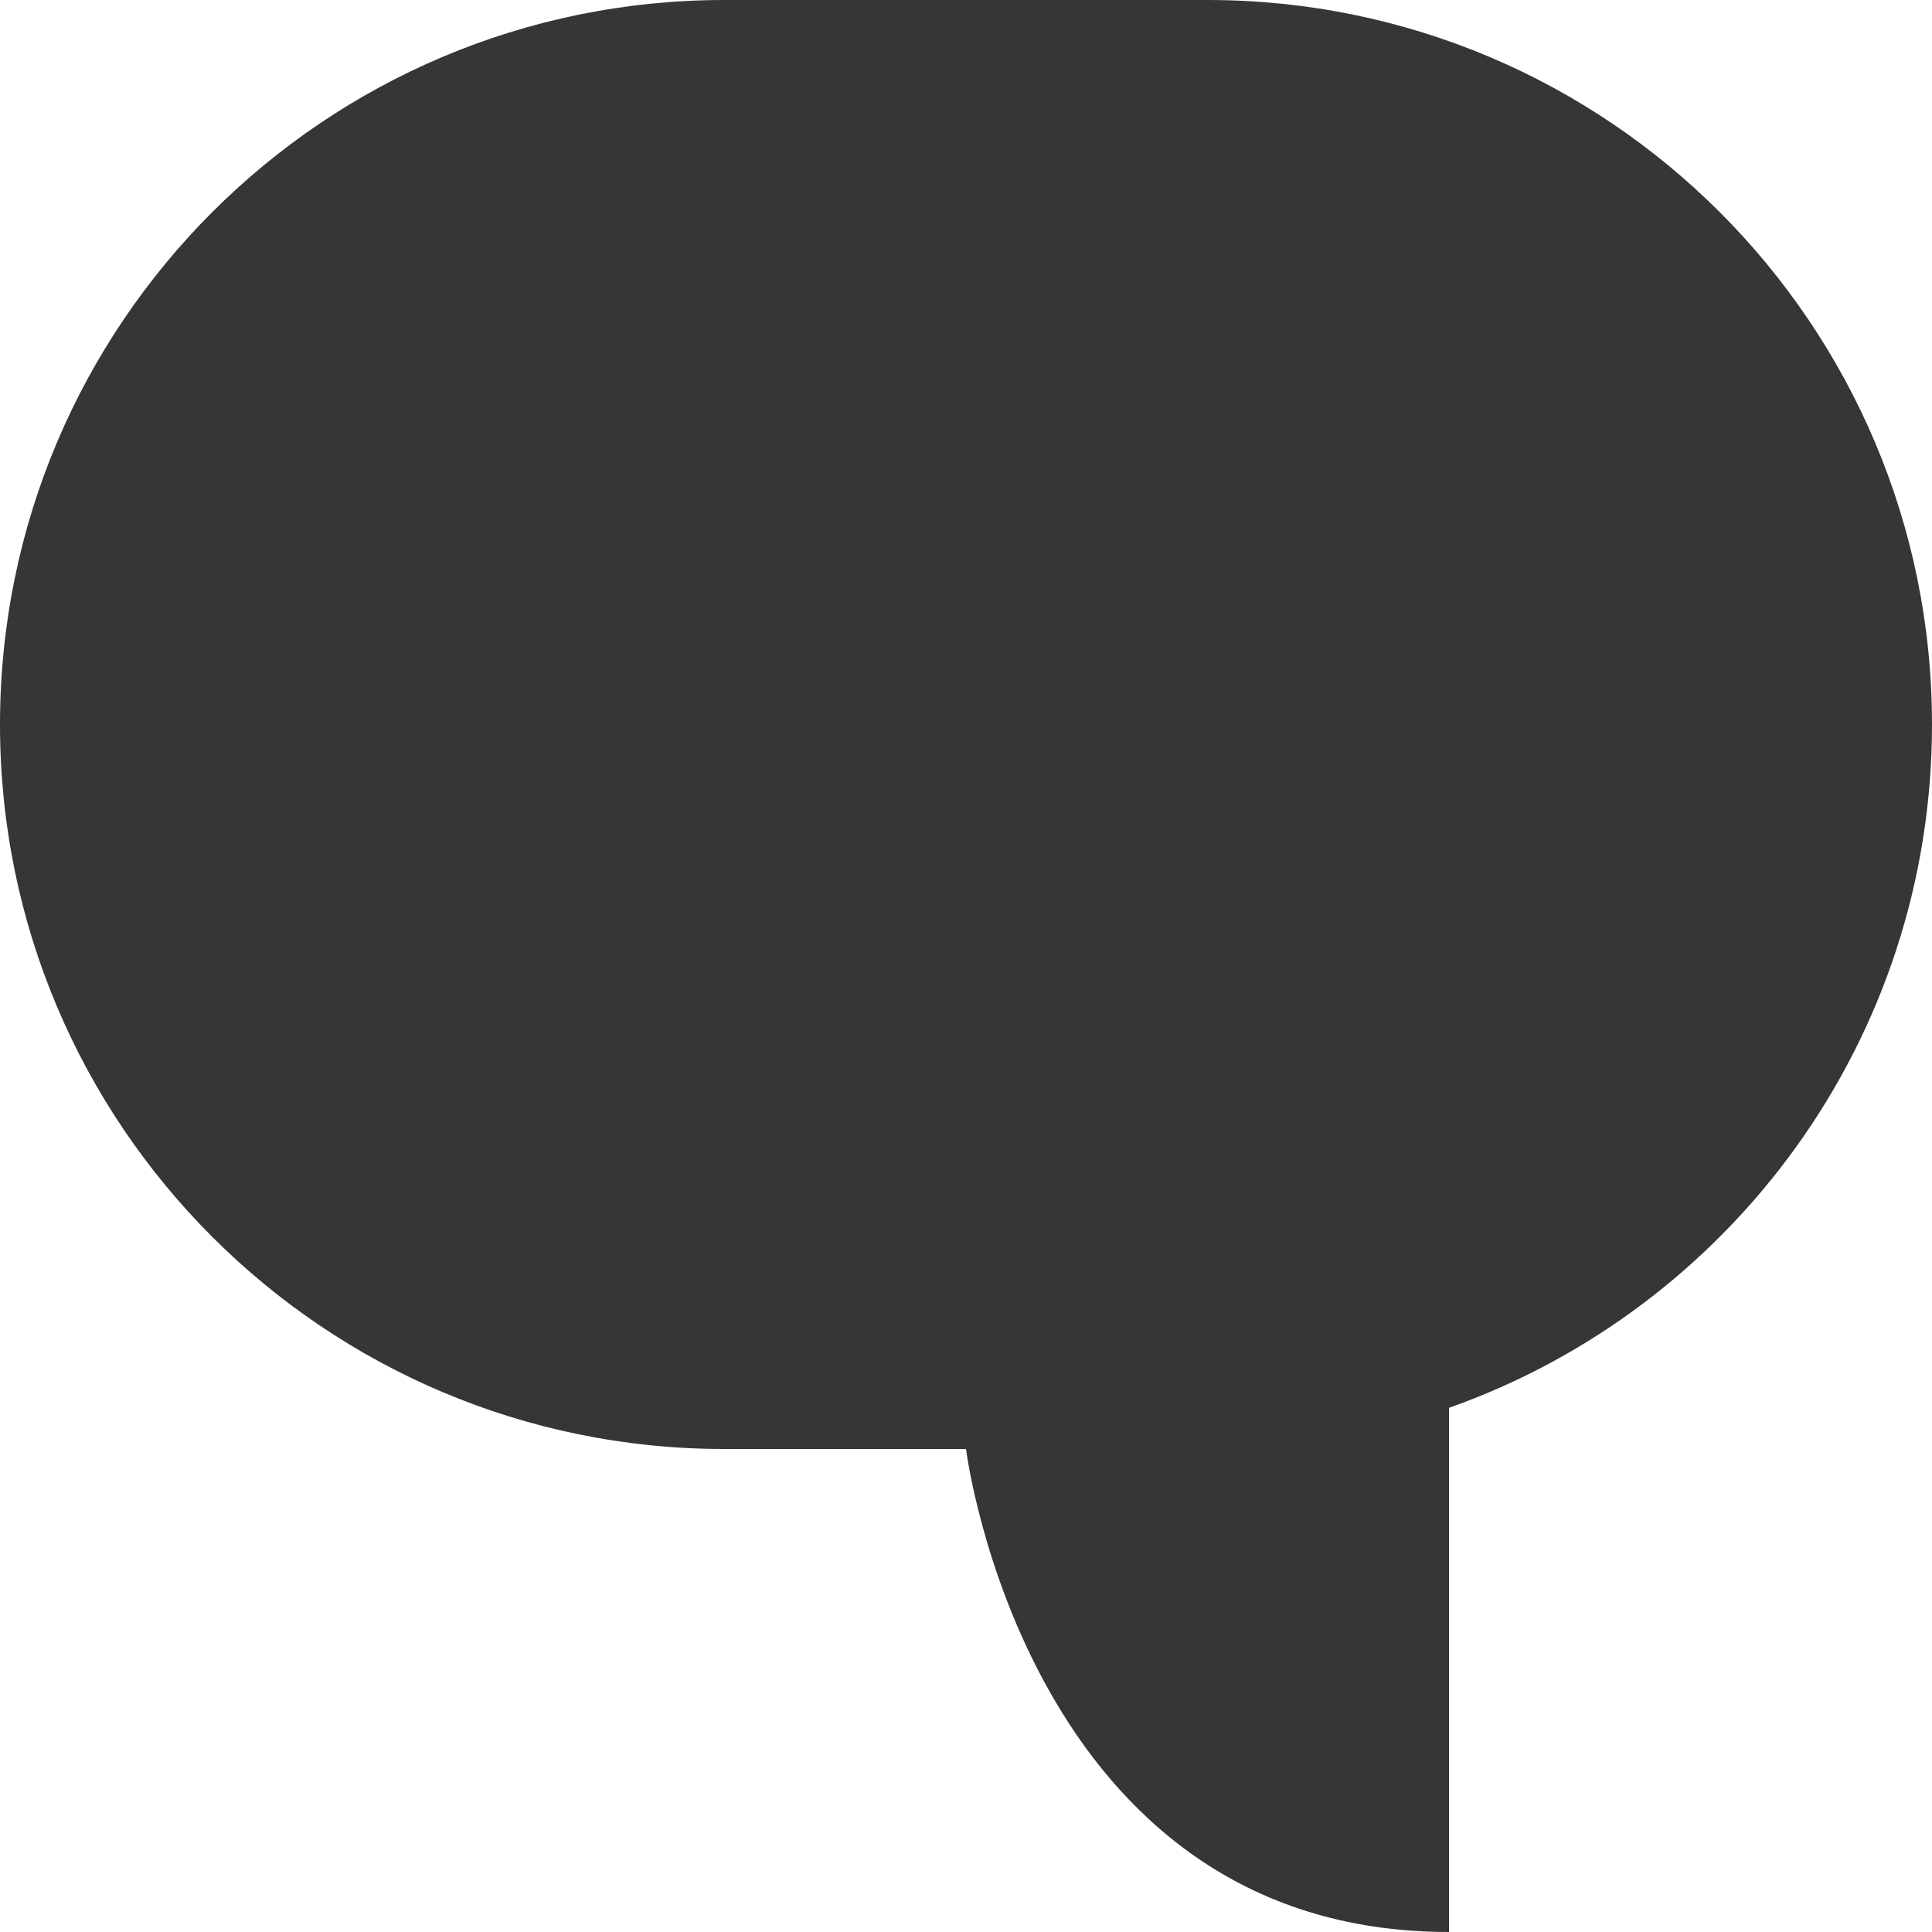 <svg width="16" height="16" viewBox="0 0 16 16" fill="none" xmlns="http://www.w3.org/2000/svg">
<path fill-rule="evenodd" clip-rule="evenodd" d="M6 0C2.686 0 0 2.686 0 6C0 9.314 2.686 12 6 12H8C8 12 8.5 16 12 16V11.659C14.33 10.835 16 8.612 16 6C16 2.686 13.314 0 10 0H6Z" fill="#363636"/>
</svg>
